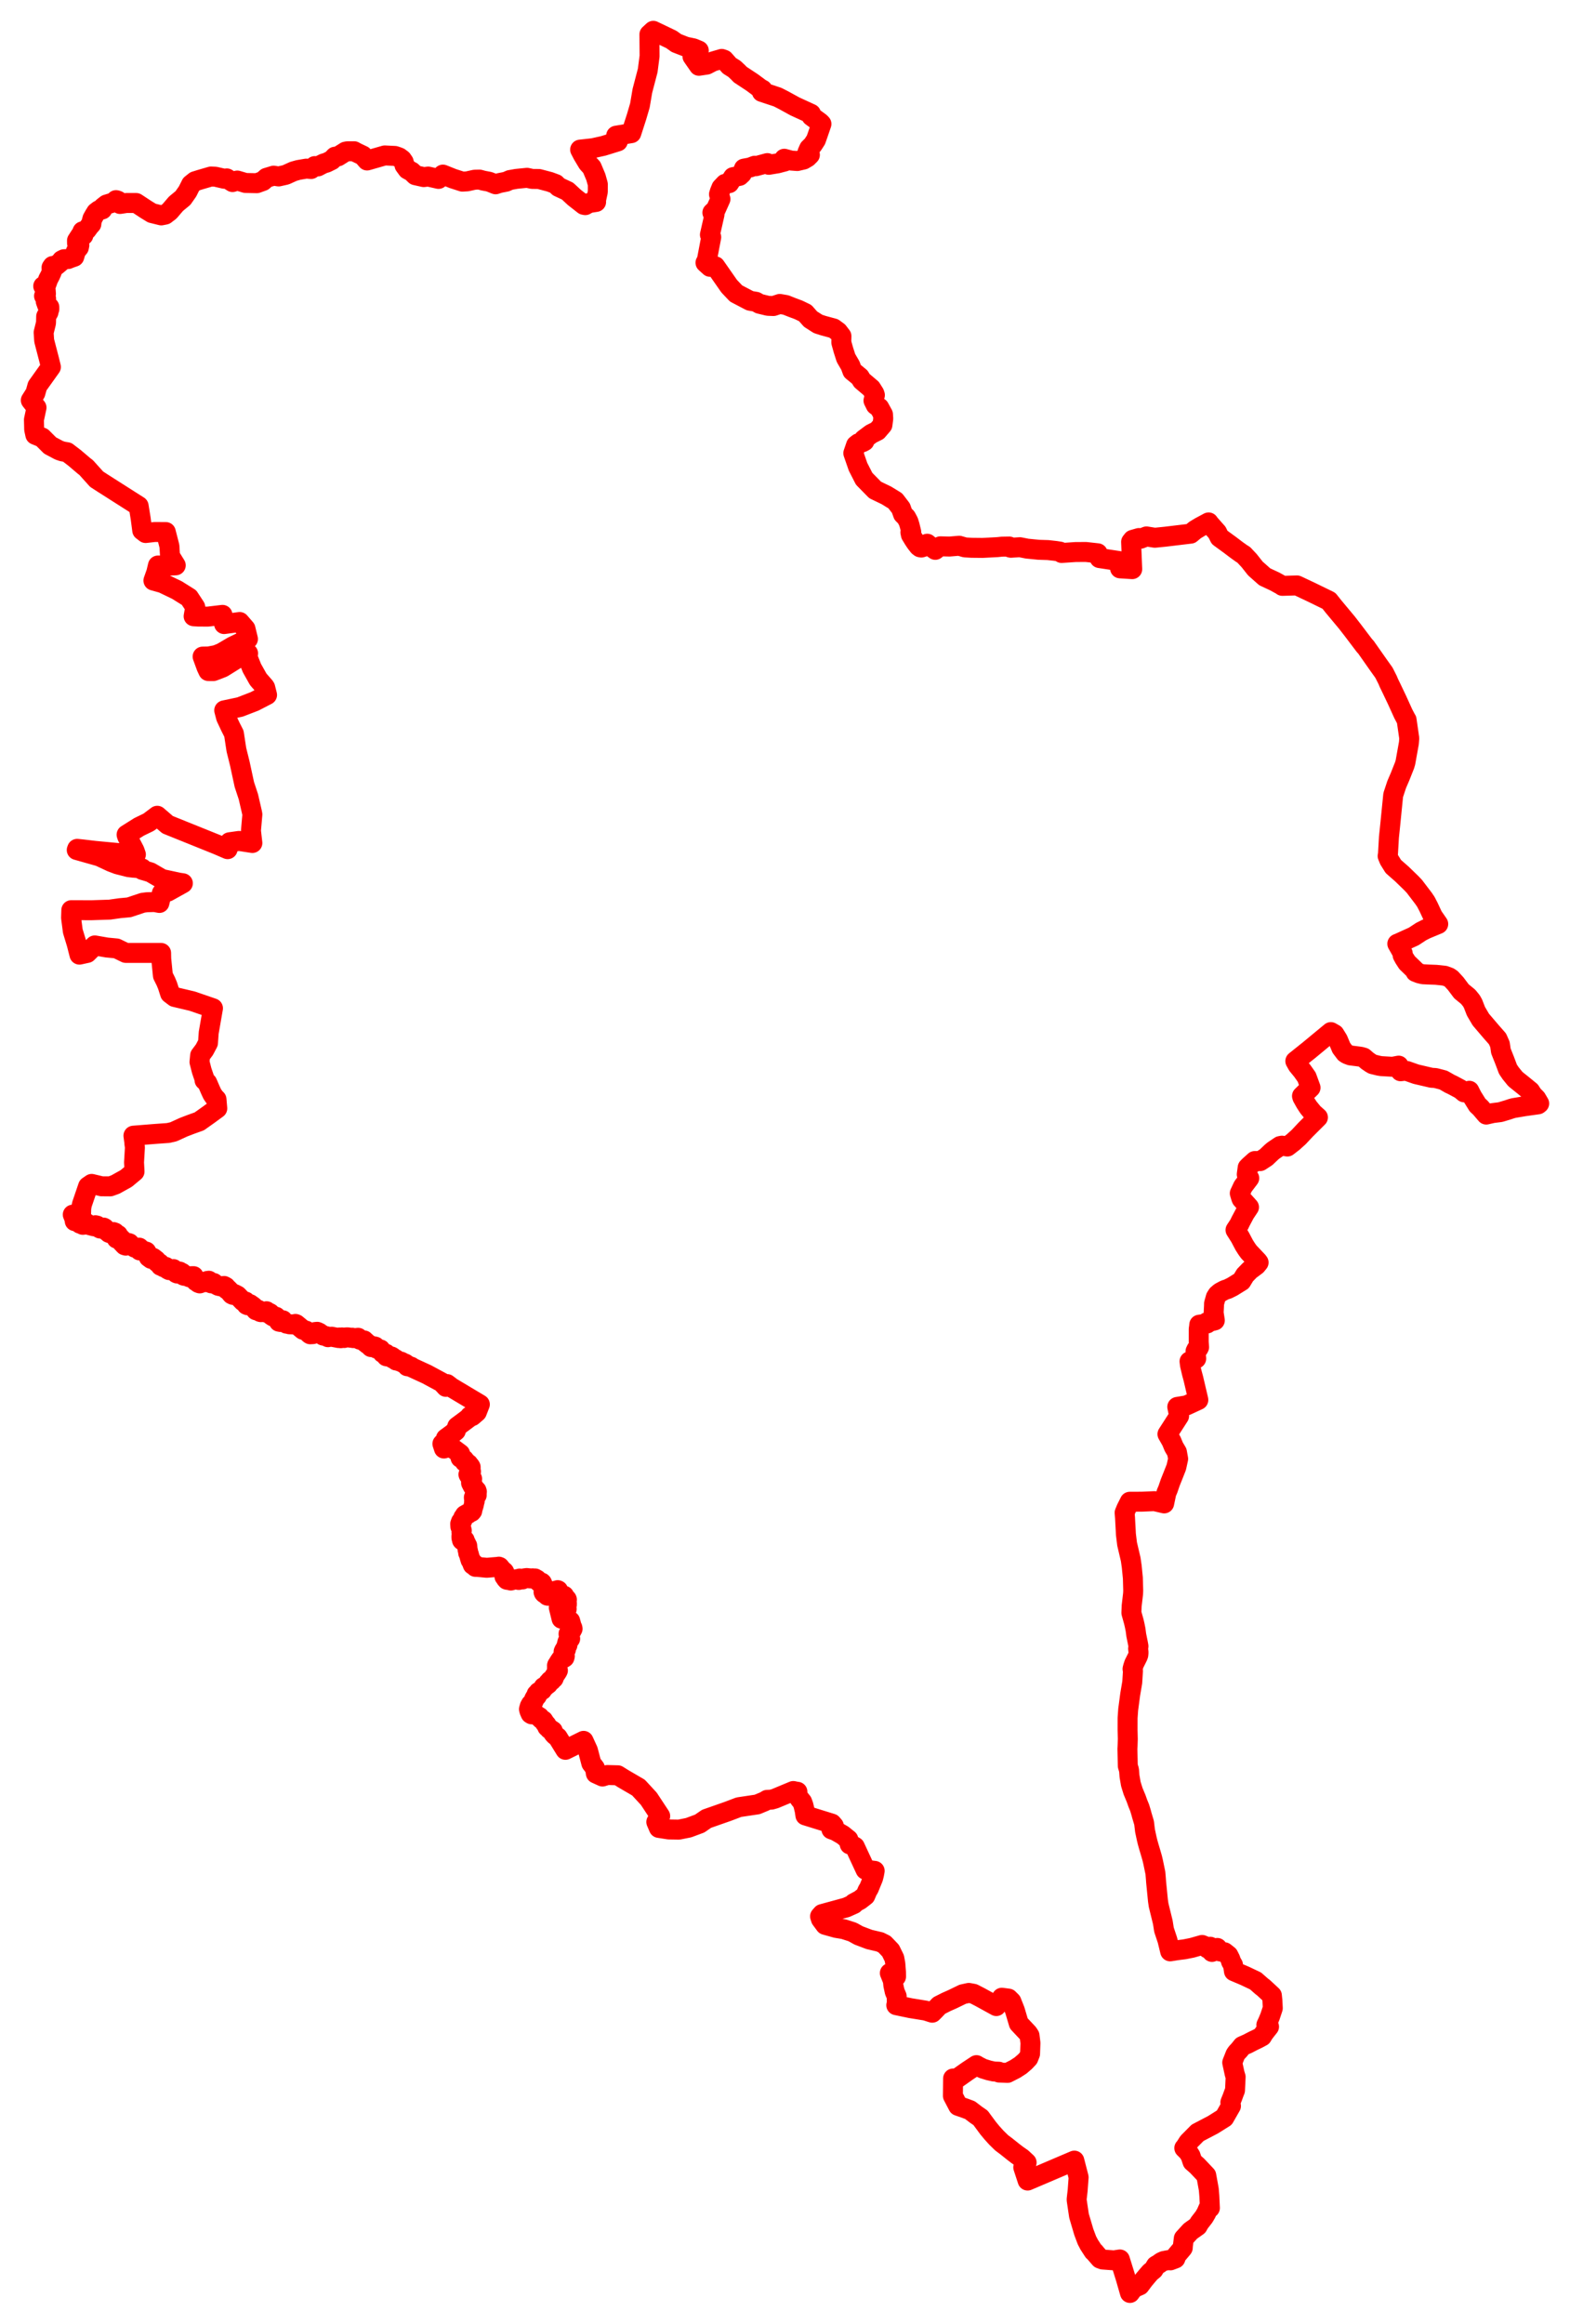 <svg width="254.832" height="377.013" xmlns="http://www.w3.org/2000/svg"><polygon points="5,64.945 5.928,66.131 5.507,68.096 5.546,69.676 5.735,70.543 6.839,70.991 8.126,72.277 9.593,73.054 10.146,73.243 10.902,73.37 12.114,74.298 13.661,75.612 13.979,75.85 15.684,77.745 16.689,78.396 22.504,82.098 22.836,84.142 23.087,86.055 23.64,86.479 25.117,86.31 26.912,86.321 27.502,88.623 27.595,90.213 28.527,91.72 27.262,91.784 25.634,91.75 25.365,92.88 24.901,94.191 26.38,94.604 28.732,95.736 30.686,96.961 31.692,98.492 31.428,99.982 32.234,100.036 33.76,100.039 36.113,99.758 36.372,101.25 38.897,100.914 39.842,102.005 40.248,103.672 37.743,104.882 35.987,105.913 35.101,106.276 33.873,106.508 32.887,106.527 33.509,108.229 33.811,108.871 34.633,108.878 35.204,108.667 36.159,108.291 38.316,106.947 40.269,106.011 40.207,106.402 40.21,106.677 40.891,108.394 41.918,110.223 42.941,111.391 43.045,111.552 43.347,112.745 41.318,113.794 38.949,114.709 36.394,115.251 36.692,116.398 37.434,117.974 37.97,119.027 38.37,121.643 38.926,123.884 39.659,127.281 40.315,129.265 40.907,131.829 40.964,132.141 40.732,134.775 40.963,136.77 38.799,136.433 37.266,136.647 36.948,137.769 35.261,137.043 30.608,135.168 29.612,134.768 27.201,133.795 25.524,132.35 24.295,133.278 24.107,133.41 22.583,134.147 20.548,135.426 20.643,135.717 21.44,137.239 21.828,137.983 22.058,138.636 19.219,138.405 15.437,138.049 13.42,137.811 12.526,137.718 12.457,137.907 16.14,138.947 18.053,139.844 19.081,140.233 20.89,140.691 21.615,140.776 23.057,140.89 23.089,141.131 24.416,141.526 26.294,142.616 29.049,143.207 29.682,143.3 27.246,144.654 26.271,144.901 25.873,146.496 25.083,146.347 23.829,146.382 23.16,146.469 20.937,147.21 19.415,147.351 17.814,147.581 14.842,147.678 11.574,147.666 11.534,148.899 11.819,151.073 12.44,153.109 12.893,154.883 14.155,154.606 15.386,153.386 17.338,153.726 18.918,153.876 20.404,154.599 26.149,154.604 26.171,155.58 26.443,158.281 26.916,159.231 27.197,159.907 27.608,161.19 28.348,161.754 31.185,162.423 34.567,163.584 33.876,167.552 33.758,169.212 33.175,170.315 32.482,171.239 32.38,172.299 32.742,173.716 33.245,175.196 33.198,175.262 33.637,175.658 34.204,176.969 34.465,177.522 34.83,178.047 35.139,178.358 35.266,179.831 33.84,180.872 32.351,181.93 31.005,182.413 29.825,182.864 28.151,183.627 27.301,183.819 25.241,183.966 21.66,184.253 21.803,185.315 21.814,185.558 21.9,186.134 21.755,188.595 21.836,190.076 20.491,191.197 18.725,192.179 17.896,192.478 16.496,192.467 14.879,192.079 14.295,192.48 13.292,195.422 13.187,196.03 13.153,197.126 11.811,197.065 11.974,197.454 12.021,197.62 12.166,197.946 12.129,198.12 12.211,198.096 12.408,198.203 12.87,198.131 12.939,198.222 12.983,198.528 13.152,198.554 13.31,198.54 13.376,198.599 13.442,198.719 13.636,198.697 13.767,198.368 13.919,198.355 14.497,198.765 15.208,198.952 15.32,198.852 15.489,198.782 15.761,198.849 15.969,199.168 16.26,199.325 16.534,199.309 16.819,199.165 16.976,199.251 17.282,199.69 17.408,199.789 17.684,199.806 17.68,200.02 17.93,200.108 18.051,200.048 18.147,199.888 18.417,199.891 18.649,199.976 18.67,200.088 18.598,200.201 18.681,200.333 18.894,200.247 19.155,200.354 19.212,200.462 19.153,200.532 18.967,200.553 18.913,200.803 18.935,200.949 19.099,201.009 19.469,200.878 19.688,201.011 19.771,201.158 19.782,201.561 20.238,202.04 20.425,202.096 20.569,201.958 20.563,201.863 20.839,201.661 21.015,201.715 21.153,201.946 21.866,202.418 22.603,202.423 22.632,202.596 22.572,202.74 22.667,202.873 22.969,202.87 23.065,202.913 23.254,202.889 23.386,202.984 23.74,203.063 23.939,203.392 24.116,203.633 24.141,203.955 24.527,204.241 24.711,204.191 24.857,204.076 25.338,204.444 25.531,204.81 25.924,204.966 26.071,205.36 26.329,205.391 26.553,205.592 26.907,205.544 27.188,205.925 27.45,206.065 27.657,205.901 27.87,205.947 28.153,205.899 28.335,206.155 28.543,206.309 28.615,206.555 28.755,206.618 29.169,206.306 29.364,206.472 29.549,206.51 29.784,206.952 29.941,206.997 30.152,206.918 30.718,207.222 30.876,207.233 30.969,207.054 31.428,207.046 31.517,207.482 31.798,207.862 32.02,207.906 32.197,208.139 32.422,208.222 32.556,208.178 32.862,207.968 33.391,208.02 33.529,207.992 33.63,207.826 33.897,207.788 34.162,208.037 34.272,208.209 34.509,208.234 34.695,208.152 34.841,208.303 35.442,208.62 35.846,208.71 36.367,208.635 36.65,208.789 36.74,209.119 36.797,209.195 36.994,209.148 37.327,209.49 37.426,209.767 37.619,209.992 37.81,210.084 38.08,209.951 38.546,210.192 39.446,211.129 39.858,211.169 39.9,211.299 39.877,211.448 40.021,211.689 40.211,211.769 40.382,211.639 40.581,211.589 41.112,211.971 41.322,212.299 41.545,212.577 41.655,212.614 41.727,212.494 41.916,212.505 42.211,212.847 42.358,212.887 42.78,212.802 42.993,212.915 43.076,212.904 43.138,212.762 43.261,212.737 43.528,213.028 43.65,213.028 43.762,213.02 43.852,213.071 43.944,213.339 44.304,213.587 44.565,213.616 44.814,213.638 44.953,213.781 45.199,214.29 45.278,214.432 45.523,214.48 45.721,214.356 45.79,214.19 45.906,214.201 46.126,214.511 46.505,214.753 46.672,214.757 46.975,214.854 47.682,214.876 47.955,214.795 48.089,214.848 49.175,215.746 49.699,215.891 50.214,216.38 50.346,216.475 50.785,216.452 51.126,216.11 51.488,216.075 51.82,216.222 51.914,216.419 52.184,216.472 52.445,216.683 53.087,216.814 53.237,216.949 53.447,216.895 53.58,216.897 53.829,216.87 54.949,217.086 54.993,217.012 55.124,216.997 55.287,217.113 55.358,217.108 55.513,216.984 55.864,217.082 56.025,216.995 56.367,216.969 57.071,217.055 57.177,217.032 57.325,217.094 57.632,217.096 58.131,217.044 58.353,217.304 58.397,217.349 58.442,217.355 58.491,217.3 58.631,217.395 58.741,217.445 58.973,217.455 59.1,217.471 59.173,217.569 59.153,217.661 59.223,217.744 59.381,217.731 59.577,217.92 59.612,218.047 59.739,218.128 59.903,218.146 59.954,218.167 60.152,218.495 60.223,218.554 60.368,218.484 60.444,218.379 60.682,218.449 60.778,218.44 60.905,218.473 60.996,218.67 61.076,218.782 61.506,218.928 61.544,218.964 61.608,218.976 61.754,218.941 61.796,219.023 61.85,219.167 62.055,219.434 62.1,219.502 62.326,219.509 62.537,219.614 62.664,219.638 62.665,219.924 62.711,220.046 62.797,220.068 62.936,220.028 63.28,220.093 63.525,220.076 63.687,220.167 63.7,220.345 63.758,220.407 64.04,220.521 64.138,220.511 64.215,220.511 64.238,220.602 64.301,220.734 64.473,220.738 64.941,220.911 65.082,220.91 65.357,221.052 65.419,221.128 65.756,221.225 65.959,221.362 66.021,221.482 66.1,221.658 66.207,221.679 66.214,221.68 66.522,221.665 66.738,221.739 66.736,221.802 69.259,222.963 71.707,224.279 72.38,225.008 72.571,224.555 73.277,225.097 77.887,227.849 77.397,229.101 76.646,229.748 76.277,229.772 76.291,229.892 75.362,230.593 74.212,231.444 73.987,232.139 73.303,232.693 72.377,233.368 72.393,233.692 71.807,234.246 72.058,235.011 72.483,234.592 72.627,234.636 72.67,234.89 72.941,234.56 74.693,235.866 74.707,236.365 74.752,236.523 75.114,236.632 75.338,236.811 75.389,237.102 75.436,237.183 75.517,237.137 75.613,237.144 75.821,237.392 76.024,237.51 76.053,237.63 76.173,237.808 76.299,237.857 76.393,238.02 76.398,238.181 76.236,238.473 76.249,238.555 76.45,238.746 76.419,238.873 76.286,239.012 76.146,239.029 76.033,239.22 76.093,239.341 76.513,239.678 76.633,239.928 76.594,240.291 76.456,240.437 76.461,240.601 76.75,241.159 76.979,241.374 77.049,241.499 77.035,241.626 77.1,241.721 77.263,241.756 77.345,241.82 77.407,242.026 77.375,242.227 77.277,242.38 77.27,242.431 77.299,242.472 77.376,242.505 77.378,242.576 77.159,242.849 77.05,242.881 76.998,242.863 76.943,242.879 76.914,242.942 76.918,243.063 77.017,243.321 77.053,243.551 76.942,243.714 76.963,243.869 76.908,244.163 76.654,244.996 76.651,245.135 76.517,245.296 76.128,245.461 75.974,245.616 75.798,245.616 75.454,245.815 75.375,246.055 75.201,246.195 75.071,246.627 74.824,246.874 74.694,247.242 74.723,247.694 74.854,247.907 74.958,248.336 74.894,248.57 74.955,249.079 74.891,249.236 74.896,249.509 75.003,249.739 74.985,249.877 75.018,249.917 75.09,249.912 75.221,249.784 75.33,249.818 75.427,249.872 75.56,250.321 75.662,250.416 75.66,250.593 75.731,250.666 75.836,250.768 75.881,251.207 75.888,251.417 75.963,251.616 75.994,251.958 76.09,252.126 76.231,252.637 76.372,253.105 76.499,253.207 76.613,253.564 76.685,253.744 76.732,253.871 76.777,253.9 76.834,253.889 76.904,253.829 77.075,253.847 77.176,254.055 77.157,254.164 77.168,254.208 77.231,254.213 77.292,254.133 77.36,254.142 77.368,254.206 77.43,254.208 79.007,254.361 80.632,254.224 80.894,254.263 80.904,254.216 80.969,254.177 81.079,254.221 81.267,254.45 81.299,254.56 81.818,254.995 81.903,255.15 81.901,255.305 81.85,255.456 81.879,255.784 82.022,255.947 82.106,256.118 82.263,256.296 82.375,256.324 82.607,256.269 82.833,256.407 82.911,256.429 83.443,256.278 83.855,256.232 83.962,256.193 84.137,256.33 84.21,256.334 84.262,256.284 84.248,256.213 84.281,256.13 84.353,256.108 84.614,256.164 84.743,256.244 84.826,256.247 85.119,256.074 85.488,256.024 86.211,256.098 86.453,256.072 86.597,256.147 86.848,256.093 86.993,256.213 87.149,256.266 87.263,256.382 87.304,256.489 87.58,256.738 87.921,256.766 87.98,256.829 88.056,257.006 88.063,257.143 88.202,257.382 88.209,257.611 88.289,257.846 88.273,258.126 88.223,258.285 88.271,258.412 88.364,258.512 88.618,258.605 88.841,258.876 88.946,258.899 89.181,258.866 89.412,258.614 89.583,258.534 89.824,258.281 90.092,258.1 90.253,258.099 90.457,258.011 90.524,257.989 90.594,258.02 90.607,258.09 90.614,258.304 90.87,258.722 90.987,258.776 91.25,258.961 91.321,258.993 91.388,258.946 91.482,258.874 91.568,258.895 91.675,259.126 91.989,259.459 92.018,259.53 91.942,259.6 91.812,259.665 91.756,259.847 91.799,259.933 91.942,259.984 92.014,260.097 92.009,260.37 91.914,260.707 91.954,260.789 91.984,261.041 91.427,261.04 91.196,260.832 90.825,260.677 90.702,260.809 91.148,262.624 91.706,262.646 92.549,262.99 92.753,263.731 92.803,263.915 92.91,264.097 92.939,264.26 92.801,264.514 92.708,264.571 92.645,264.559 92.565,264.593 92.284,265.067 92.286,265.148 92.449,265.504 92.548,265.862 92.489,265.863 92.364,266.125 92.115,266.365 92.049,266.584 92.1,266.914 91.891,267.147 91.895,267.329 91.852,267.636 91.796,267.679 91.807,267.736 91.583,267.738 91.477,267.972 91.567,268.187 91.682,268.687 91.62,268.921 91.479,269.011 91.323,269.002 91.064,269.172 90.8,269.552 90.597,269.892 90.431,270.142 90.405,270.23 90.479,270.4 90.479,270.516 90.403,270.662 90.449,270.779 90.558,271.026 90.446,271.236 89.87,272.105 89.894,272.229 89.862,272.305 89.689,272.389 89.507,272.667 89.295,272.687 89.135,272.942 89.004,273.014 88.969,273.222 88.846,273.315 88.656,273.432 88.525,273.578 88.238,273.712 88.204,273.823 87.994,274.197 87.412,274.518 87.36,274.721 87.224,274.772 87.094,274.882 87.072,274.968 87.182,275.091 87.102,275.207 86.814,275.453 86.69,275.684 86.681,275.824 86.546,276.145 86.177,276.491 85.984,276.84 85.856,277.299 85.942,277.619 86.126,278.035 86.297,278.138 86.355,278.119 86.358,277.955 86.425,277.921 86.507,277.949 86.593,278.053 86.904,278.166 87.077,278.247 87.316,278.441 87.562,278.57 87.69,278.745 87.947,278.974 88.183,279.124 88.523,279.654 88.715,279.847 88.826,280.179 88.999,280.31 89.172,280.521 89.409,280.607 89.732,280.829 89.801,281.201 90.029,281.477 90.527,281.867 91.779,283.895 94.722,282.438 95.431,283.986 95.981,286.077 96.567,286.843 96.716,287.735 97.793,288.227 98.578,287.982 100.277,288.025 101.204,288.604 103.636,290.021 105.309,291.834 107.159,294.639 106.802,295.539 106.527,295.6 106.941,296.564 108.549,296.815 110.209,296.841 111.771,296.526 113.57,295.856 114.685,295.088 118.146,293.875 119.923,293.201 122.909,292.756 124.137,292.244 124.508,292.012 125.207,291.979 125.787,291.814 128.762,290.577 129.188,290.67 129.432,290.7 129.368,291.21 129.811,291.863 130.204,292.346 130.403,292.893 130.609,293.74 130.727,294.538 135.019,295.867 135.347,296.245 135.033,296.63 134.947,296.796 135.614,297.036 136.779,297.703 137.703,298.448 137.923,299.239 138.257,299.329 138.754,299.615 140.487,303.344 141.971,303.533 141.864,304.12 141.717,304.697 141.021,306.4 140.822,306.693 140.454,307.564 139.575,308.25 138.572,308.784 138.604,308.91 137.368,309.466 133.437,310.54 133.107,310.915 133.248,311.358 133.941,312.292 135.725,312.791 136.941,312.993 138.376,313.455 139.363,314.007 141.093,314.662 142.83,315.069 143.566,315.436 144.554,316.469 145.157,317.699 145.325,318.596 145.432,319.945 145.442,320.695 145.177,320.494 144.433,320.114 144.884,321.23 144.947,321.549 144.997,322.076 145.223,323.126 145.542,323.872 145.57,325.247 145.477,325.325 147.798,325.81 150.244,326.205 151.315,326.546 151.688,326.175 152.44,325.384 153.576,324.81 154.614,324.349 156.272,323.545 157.251,323.332 158.02,323.473 159.075,324.017 161.718,325.47 162.228,324.817 162.61,324.115 163.681,324.254 164.163,324.729 164.736,326.176 165.36,328.285 166.861,329.881 167.111,330.268 167.257,331.459 167.193,333.218 166.915,333.914 166.356,334.503 165.653,335.108 164.799,335.663 163.533,336.31 162.152,336.254 162.127,336.117 161.323,336.088 160.481,335.901 159.529,335.606 158.754,335.214 158.492,335.051 157.06,335.998 155.218,337.293 154.698,337.22 154.669,340.035 155.518,341.661 156.64,342.05 157.452,342.355 158.408,343.087 159.165,343.611 159.428,343.975 160.395,345.282 161.004,346.018 161.722,346.813 162.593,347.665 163.29,348.184 164.54,349.18 165.095,349.605 165.877,350.15 166.635,350.856 166.286,351.441 166.09,351.631 166.794,353.777 174.378,350.542 175.041,353.107 175.074,353.26 174.915,355.409 174.755,356.804 174.763,356.978 175.137,359.49 175.916,362.128 176.415,363.459 176.788,364.173 177.485,365.247 177.686,365.405 177.783,365.541 178.56,366.438 178.974,366.588 180.811,366.726 181.772,366.578 182.711,369.593 183.407,372.013 183.972,371.239 185,370.784 185.661,369.893 186.221,369.225 186.71,368.658 187.239,368.227 187.627,367.574 188.091,367.306 188.494,367.007 188.905,366.824 189.673,366.679 189.973,366.724 190.783,366.418 190.922,365.96 191.918,364.776 191.977,364.696 192.003,364.315 192.145,363.166 193.223,361.983 194.397,361.149 194.669,360.66 195.424,359.686 195.782,359.075 196.131,358.277 196.384,358.222 196.292,356.283 196.201,355.199 195.792,352.944 194.306,351.375 193.56,350.72 193.239,349.756 192.835,349.113 192.227,348.51 192.344,348.394 192.886,347.543 194.385,346.029 196.882,344.723 198.719,343.571 199.804,341.675 199.702,341.095 200.037,340.26 200.252,339.663 200.459,339.135 200.561,336.964 200.395,336.427 200.007,334.634 200.526,333.326 200.738,333.021 201.14,332.592 201.644,331.961 202.506,331.581 203.395,331.119 204.199,330.734 204.843,330.386 205.047,330.036 205.193,329.829 205.377,329.581 205.981,328.815 205.543,328.535 205.818,327.953 206.132,327.19 206.59,325.813 206.53,324.598 206.443,323.753 205.087,322.492 204.821,322.295 203.79,321.389 202.014,320.55 200.286,319.818 200.131,318.782 199.818,318.26 199.716,317.891 199.388,317.241 198.752,316.736 197.787,316.556 197.578,316.038 196.719,316.683 196.435,315.843 196,316.116 195.767,315.823 195.121,315.551 193.466,316.02 192.235,316.264 191.718,316.327 191.082,316.409 189.934,316.591 189.487,314.758 188.932,313.095 188.876,312.731 188.738,311.865 188.059,309.096 187.949,308.338 187.653,305.345 187.612,304.765 187.535,303.87 187.207,302.298 187.173,302.125 187.023,301.487 186.814,300.76 186.45,299.536 186.268,298.88 186.134,298.335 185.851,297.008 185.7,295.746 185.33,294.504 185.227,294.114 184.977,293.284 184.681,292.564 184.417,291.816 183.912,290.602 183.551,289.436 183.331,288.157 183.256,287.174 183.056,286.499 182.995,283.729 183.021,283.245 183.053,282.234 183.057,282.154 183.019,280.636 183.023,278.729 183.12,277.355 183.45,274.875 183.779,272.946 183.893,271.103 183.825,270.777 183.909,270.448 184.074,269.941 184.66,268.774 184.763,268.494 184.799,268.108 184.73,267.473 184.787,267.081 184.7,266.599 184.431,265.283 184.318,264.415 184.168,263.672 184.031,263.085 183.638,261.676 183.683,260.542 183.917,258.534 183.935,258.061 183.88,256.031 183.695,254.151 183.528,252.991 182.942,250.498 182.749,248.917 182.717,248.26 182.632,246.735 182.609,246.261 182.541,245.423 182.815,244.759 183.377,243.646 185.322,243.637 187.387,243.548 188.959,243.915 189.26,242.482 189.306,242.234 189.569,241.622 189.936,240.547 190.394,239.402 190.934,238.035 191.23,236.688 191.078,235.847 191.03,235.59 190.524,234.735 190.15,233.825 189.493,232.672 191.381,229.739 191.388,229.696 191.335,229.461 191.088,228.258 192.622,228.005 194.502,227.133 194.481,227.005 193.706,223.699 193.454,222.763 193.153,221.477 193.076,220.875 194.16,220.419 194.05,219.229 194.193,218.938 194.524,218.761 194.631,218.555 194.567,217.725 194.569,215.627 194.621,215.293 194.658,214.92 195.65,214.785 195.941,214.719 195.901,214.525 196.346,214.437 197.181,214.225 196.99,212.99 197.048,211.875 197.057,211.476 197.342,210.471 197.602,210.063 198.029,209.696 198.657,209.356 198.911,209.245 199.27,209.138 200.038,208.754 201.501,207.846 202.082,206.881 202.865,206.073 203.929,205.278 204.289,204.833 204.128,204.618 202.7,203.113 202.358,202.638 201.949,201.996 201.288,200.737 200.54,199.558 201.134,198.653 201.421,198.056 201.491,197.933 202.048,196.881 202.73,195.854 201.53,194.52 201.45,194.323 201.234,193.602 201.753,192.493 202.771,191.151 202.364,190.53 202.513,189.439 202.824,189.126 203.671,188.365 204.549,188.379 205.518,187.748 206.384,186.922 206.699,186.66 207.767,185.939 208.092,185.875 208.958,186.016 209.897,185.29 210.792,184.485 211.935,183.268 213.92,181.29 213.142,180.595 212.38,179.668 211.884,178.907 211.388,178.019 211.33,177.821 212.72,176.465 212.098,174.762 211.389,173.756 210.606,172.799 210.249,172.158 212.511,170.35 216.015,167.45 216.604,167.787 217.159,168.681 217.721,170.015 218.339,170.832 218.648,171.033 219.191,171.235 220.561,171.408 220.904,171.459 221.344,171.586 221.923,172.093 222.5,172.489 222.787,172.657 223.784,172.901 224.2,172.97 226.035,173.077 227.024,172.889 227.335,173.801 228.043,173.723 228.338,173.75 229.849,174.28 232.34,174.861 232.987,174.9 233.953,175.149 234.284,175.24 234.775,175.516 235.286,175.814 235.791,176.052 237.064,176.733 237.652,177.225 238.486,176.967 238.948,177.884 239.821,179.286 240.303,179.735 241.239,180.831 242.297,180.587 243.509,180.436 244.717,180.076 245.32,179.874 245.69,179.773 247.417,179.484 249.657,179.17 249.832,179.031 249.367,178.242 248.781,177.647 248.378,177.02 247.308,176.144 245.965,175.068 245.204,174.13 244.766,173.485 244.205,171.996 243.616,170.516 243.462,169.45 243.063,168.549 242.014,167.356 240.358,165.416 239.569,164.074 239.079,162.814 238.824,162.365 238.308,161.727 237.209,160.829 236.28,159.59 235.536,158.785 235.21,158.566 234.493,158.305 233.093,158.154 231.817,158.108 230.969,158.066 230.389,157.931 229.759,157.685 229.83,157.578 228.39,156.186 227.933,155.481 227.665,154.985 227.681,154.67 226.802,153.121 227.04,153.027 229.477,151.922 230.661,151.142 231.476,150.73 233.445,149.913 232.573,148.654 231.874,147.155 231.441,146.322 231.063,145.763 229.559,143.788 229.064,143.271 227.581,141.83 226.156,140.578 225.486,139.504 225.23,138.878 225.271,138.826 225.442,135.843 225.655,133.793 226.136,128.986 226.7,127.28 227.238,126.032 227.983,124.153 228.119,123.694 228.681,120.561 228.742,119.781 228.311,116.795 228.224,116.657 227.774,115.804 226.754,113.559 225.816,111.592 225.417,110.77 225.241,110.341 224.637,109.145 223.748,107.901 221.673,104.946 221.504,104.788 219.584,102.254 218.626,101.018 216.475,98.44 215.702,97.471 212.834,96.072 210.519,94.981 208.143,95.052 208.028,94.957 206.92,94.344 205.279,93.578 203.761,92.23 202.764,90.968 201.888,90.031 201.461,89.759 200.717,89.227 199.623,88.399 197.959,87.186 197.558,86.373 196.333,84.989 196.17,84.758 194.791,85.497 193.957,86.003 193.267,86.581 189.156,87.074 187.44,87.247 186.088,87.029 185.151,87.401 184.865,87.289 183.86,87.58 183.593,87.919 183.776,92.339 181.797,92.213 181.75,91.044 178.467,90.544 178.344,90.327 178.171,89.765 176.28,89.554 174.596,89.562 172.31,89.716 172.058,89.497 171.334,89.384 170.099,89.245 168.597,89.198 166.708,89.011 165.545,88.78 164.077,88.871 163.915,88.83 163.831,88.672 162.628,88.692 161.875,88.769 159.485,88.895 157.717,88.876 156.627,88.813 155.689,88.542 154.116,88.674 152.638,88.634 152.143,88.946 151.811,89.209 150.971,88.603 150.551,88.262 150.504,88.216 150.206,88.442 149.826,88.75 149.54,88.835 149.348,88.802 149.114,88.629 148.663,88.053 148.325,87.549 147.852,86.77 147.766,86.361 147.909,86.313 147.645,85.237 147.452,84.619 147.085,83.933 146.574,83.423 146.231,82.449 145.315,81.256 143.876,80.372 142.041,79.489 140.261,77.674 139.273,75.741 138.503,73.524 138.948,72.229 139.334,71.928 140.015,71.735 140.306,71.572 140.216,71.288 141.396,70.403 142.417,69.892 143.229,68.944 143.363,67.931 143.319,67.233 142.721,66.143 142.143,65.727 141.777,64.99 142.008,64.1 141.919,63.832 141.409,63.024 139.9,61.743 139.56,61.179 138.817,60.566 138.349,60.187 138.031,59.317 137.315,58.091 136.899,56.795 136.554,55.559 136.577,54.525 136.03,53.813 135.312,53.284 133.592,52.817 132.778,52.552 131.563,51.775 130.7,50.798 129.634,50.281 128.516,49.864 127.549,49.478 126.57,49.31 125.536,49.653 124.657,49.619 123.264,49.282 122.712,48.963 121.732,48.796 119.476,47.616 118.352,46.428 116.103,43.207 115.247,43.29 114.509,42.622 114.683,42.456 115.442,38.475 115.228,38.082 115.974,34.803 115.743,34.624 115.628,34.5 116.185,33.983 116.941,32.293 116.701,31.521 116.845,31.063 117.091,30.463 117.696,29.827 118.363,29.714 118.989,28.74 120.038,28.533 120.418,28.174 120.749,27.356 121.742,27.175 122.491,26.89 122.686,26.967 124.55,26.462 124.786,26.739 126.222,26.501 127.369,26.2 127.319,25.994 127.301,25.755 128.396,26.051 129.407,26.127 130.437,25.885 131.05,25.524 131.457,25.119 131.065,24.694 131.333,24.085 131.906,23.516 132.44,22.689 132.728,21.868 133.332,20.111 133.101,19.87 131.724,18.866 131.637,18.462 129.019,17.261 127.219,16.271 126.226,15.762 123.659,14.911 123.765,14.55 123.438,14.378 122.083,13.373 120.153,12.103 119.804,11.737 119.196,11.168 118.387,10.664 117.537,9.697 117.141,9.556 115.686,9.983 114.731,10.48 113.45,10.675 112.397,9.163 113.424,8.202 112.557,7.839 111.304,7.578 109.79,6.989 108.974,6.406 106.035,5 105.409,5.576 105.434,9.114 105.133,11.437 104.267,14.741 103.864,17.109 103.336,18.908 102.466,21.605 100.01,22.014 100.283,22.94 97.926,23.67 96.238,24.044 94.163,24.273 94.602,25.119 95.396,26.443 96.054,27.161 96.711,28.722 97.039,29.895 97.034,31.123 96.702,32.652 96.756,32.763 95.585,32.949 95,33.284 94.764,33.236 93.232,32.037 92.119,31.006 90.651,30.32 90.187,29.858 89.229,29.503 87.464,29.038 86.376,29.028 85.547,28.848 83.819,29.021 82.762,29.209 82.15,29.482 81.094,29.687 80.441,29.9 79.398,29.484 78.451,29.306 77.837,29.138 77.055,29.154 75.829,29.425 75.055,29.47 73.508,28.972 71.892,28.326 71.178,29.027 69.506,28.647 68.778,28.734 67.416,28.428 66.829,27.857 66.146,27.486 65.654,26.809 65.528,26.285 65.255,25.886 64.815,25.553 64.485,25.425 64.098,25.299 62.451,25.219 59.586,26.039 58.889,25.239 57.811,24.725 57.483,24.538 56.377,24.544 56.086,24.603 54.877,25.365 54.374,25.423 53.847,25.972 52.991,26.398 52.54,26.519 52.028,26.774 51.609,26.999 51.083,26.946 50.499,27.421 49.713,27.357 48.418,27.579 47.627,27.802 46.384,28.366 45.222,28.628 44.416,28.499 43.255,28.85 42.686,29.363 41.693,29.723 39.845,29.685 38.512,29.29 37.744,29.54 36.812,28.945 36.395,29.004 34.946,28.668 34.235,28.639 32.469,29.154 31.656,29.409 31.018,29.917 30.438,31.07 29.698,32.123 28.565,33.058 27.516,34.286 26.812,34.822 26.176,34.948 24.655,34.571 23.668,33.965 22.104,32.936 20.523,32.932 19.483,33.094 19.164,32.578 19.106,32.552 19.024,32.513 18.831,32.468 18.51,32.809 17.285,33.186 16.721,33.629 16.602,33.978 16.021,34.13 15.605,34.449 15.307,34.93 15.004,35.471 14.862,35.995 14.829,36.349 14.494,36.722 14.096,37.273 13.881,37.442 13.391,37.532 13.336,37.66 13.538,37.84 13.531,38.193 13.025,38.217 12.498,39.031 12.503,39.457 12.881,39.774 12.802,40.153 12.423,40.612 12.302,40.816 12.054,41.656 11.389,41.886 11.054,42.029 10.379,42.057 10.037,42.225 9.858,42.479 9.129,43.092 8.538,43.155 8.362,43.415 8.395,44.13 8.155,44.671 7.814,45.322 7.523,46.148 7.014,46.424 7.329,46.633 7.41,47.013 7.458,47.672 7.147,48.019 7.366,48.157 7.485,48.463 7.426,48.907 7.648,49.534 8.005,49.824 8.008,50.157 7.885,50.488 7.87,50.67 7.614,51.112 7.493,51.335 7.469,52.393 7.082,53.952 7.171,55.27 7.974,58.362 8.263,59.542 6.065,62.621 5.741,63.776 5,64.945" stroke="red" stroke-width="3.24px" fill="none" stroke-linejoin="round" vector-effect="non-scaling-stroke"></polygon></svg>
